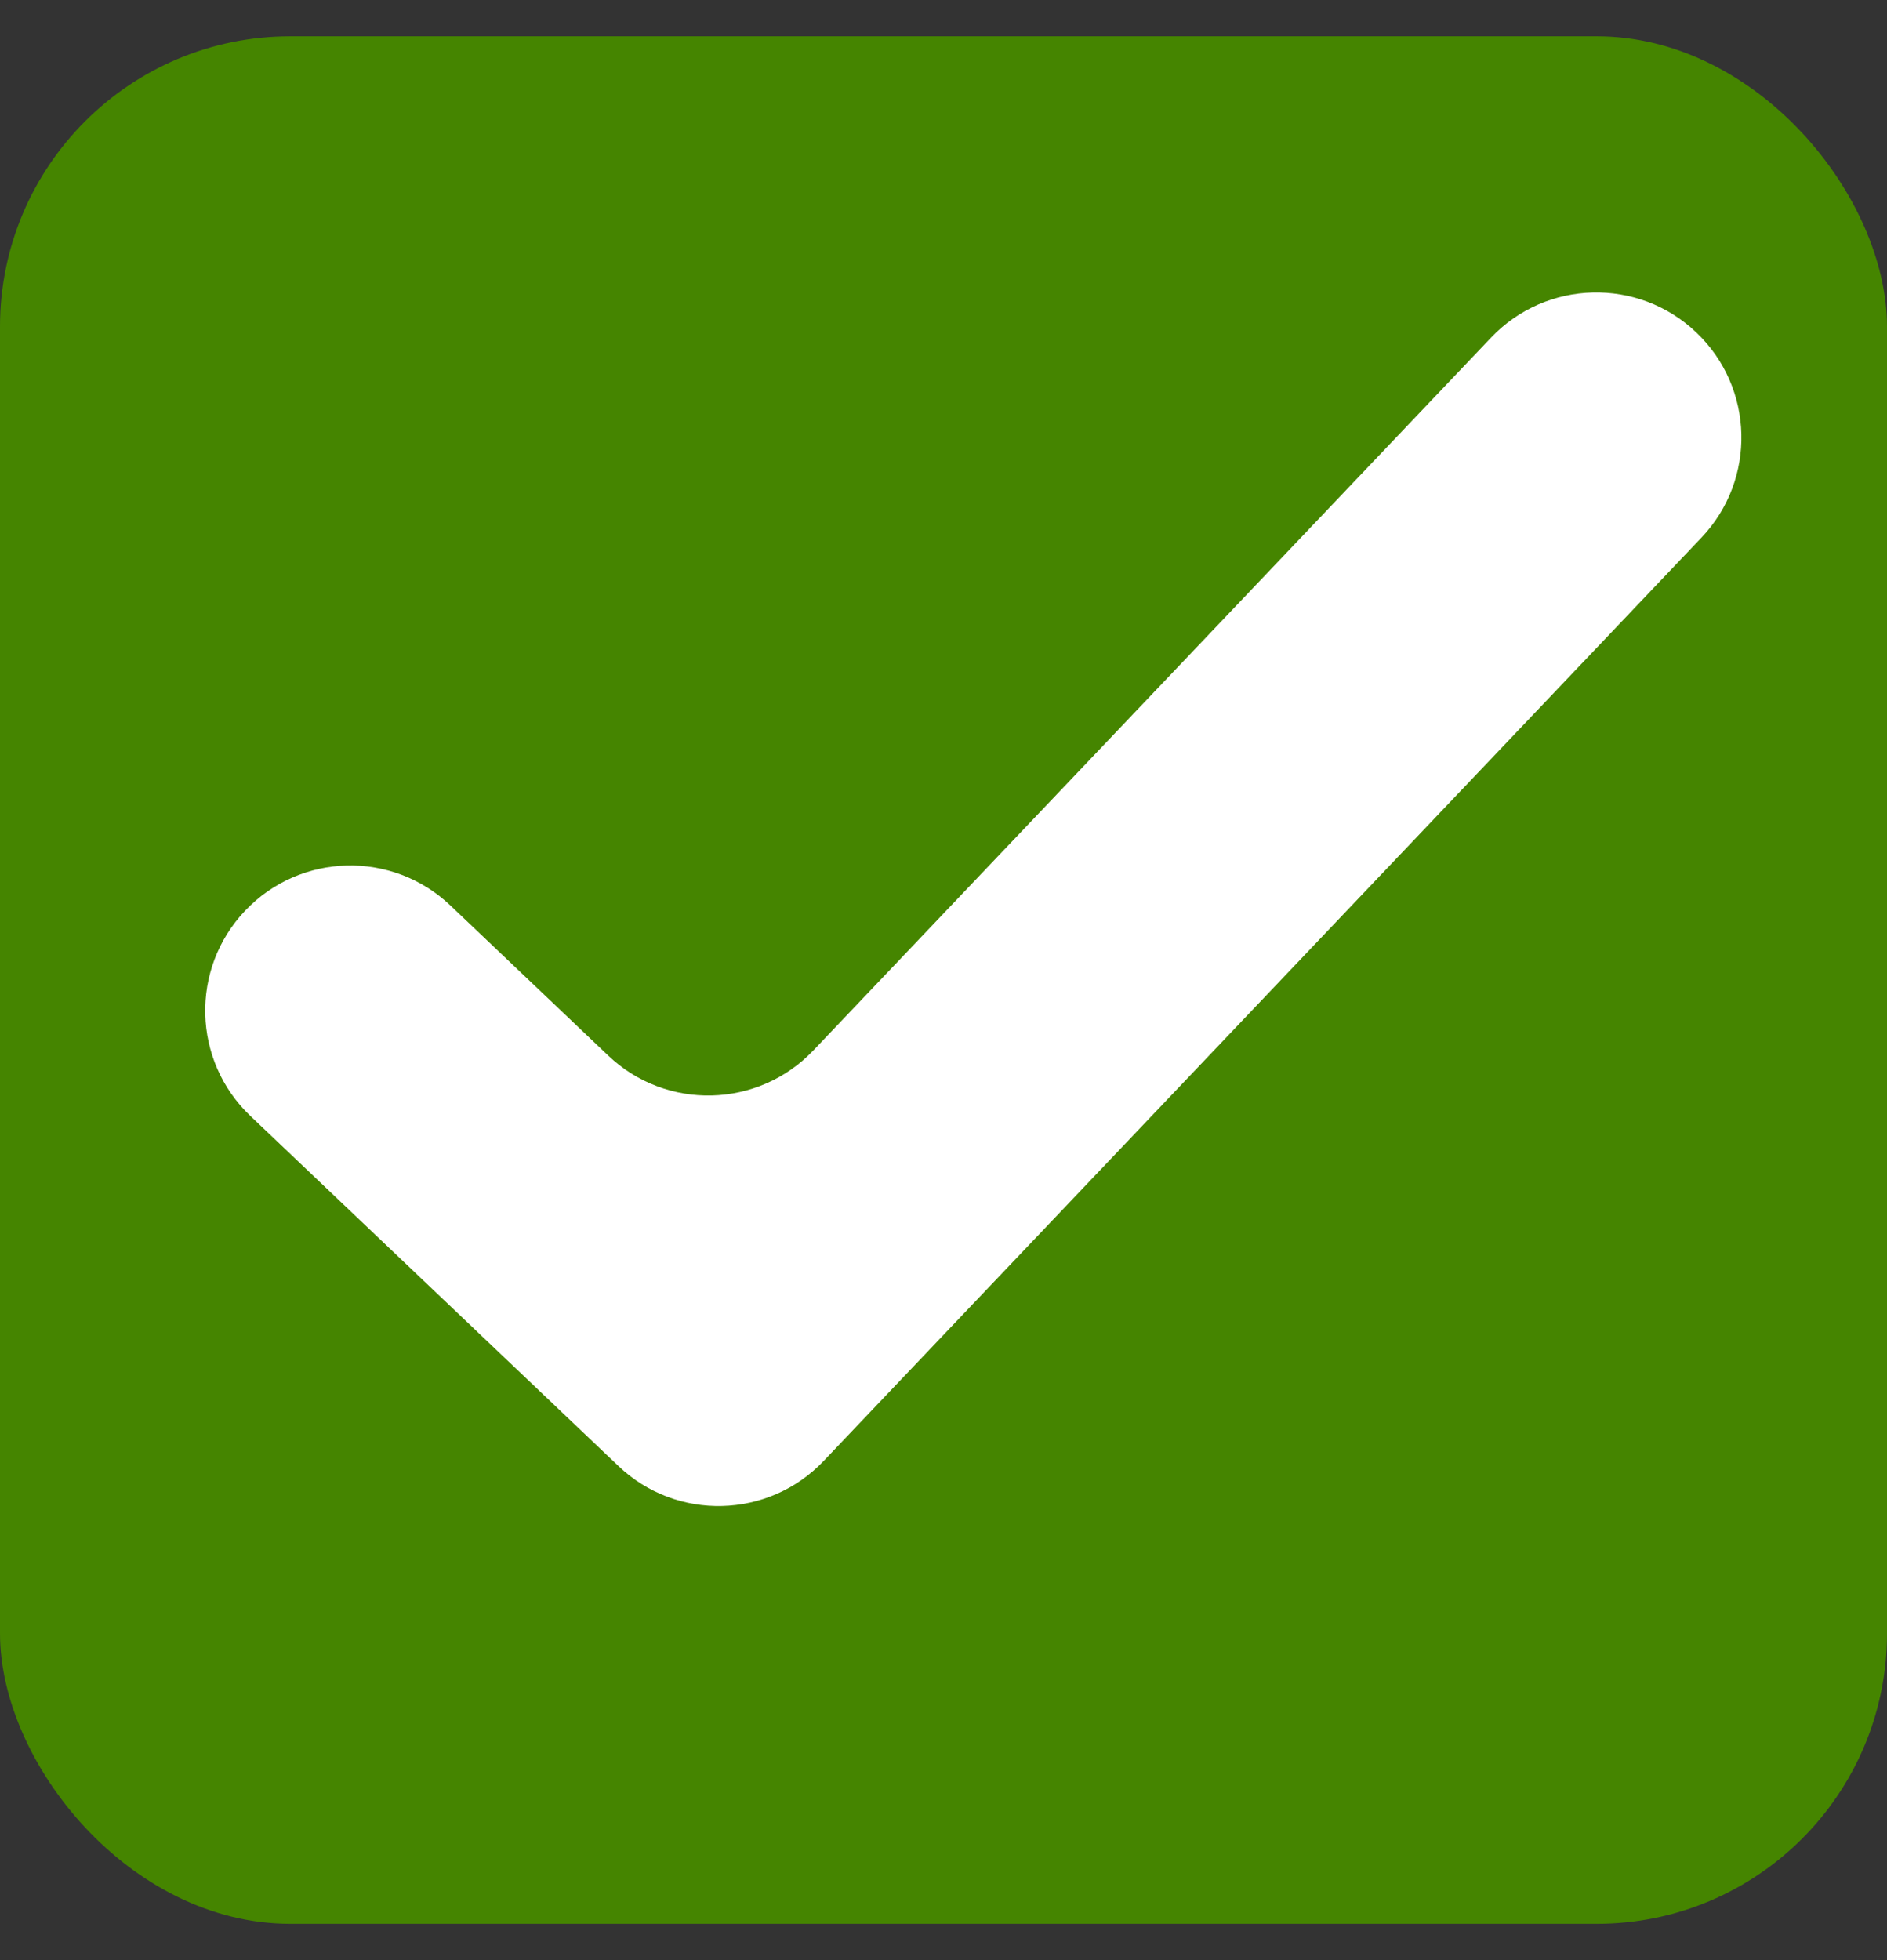 <svg width="26" height="27" viewBox="0 0 26 27" fill="none" xmlns="http://www.w3.org/2000/svg">
<rect x="0" y="0" width="26" height="27" fill="#333333" stroke="none"/>
<g clip-path="url(#clip0_1410_59764)">
<rect y="0.5" width="26" height="26" rx="4" fill="#458500"/>
<path fill-rule="evenodd" clip-rule="evenodd" d="M6.206 12.473C5.405 11.711 4.139 11.743 3.378 12.544V12.544C2.617 13.344 2.649 14.61 3.449 15.371L7.073 18.817L8.522 20.195C9.322 20.956 10.588 20.924 11.349 20.124L23.443 7.406C24.204 6.606 24.173 5.34 23.372 4.579V4.579C22.572 3.818 21.306 3.85 20.545 4.65L11.207 14.469C10.446 15.269 9.18 15.301 8.38 14.54L6.206 12.473Z" fill="white"/>
</g>
<defs>
<clipPath id="clip0_1410_59764">
<rect width="26" height="26" fill="white" transform="translate(0 0.5)"/>
</clipPath>
</defs>
</svg>
